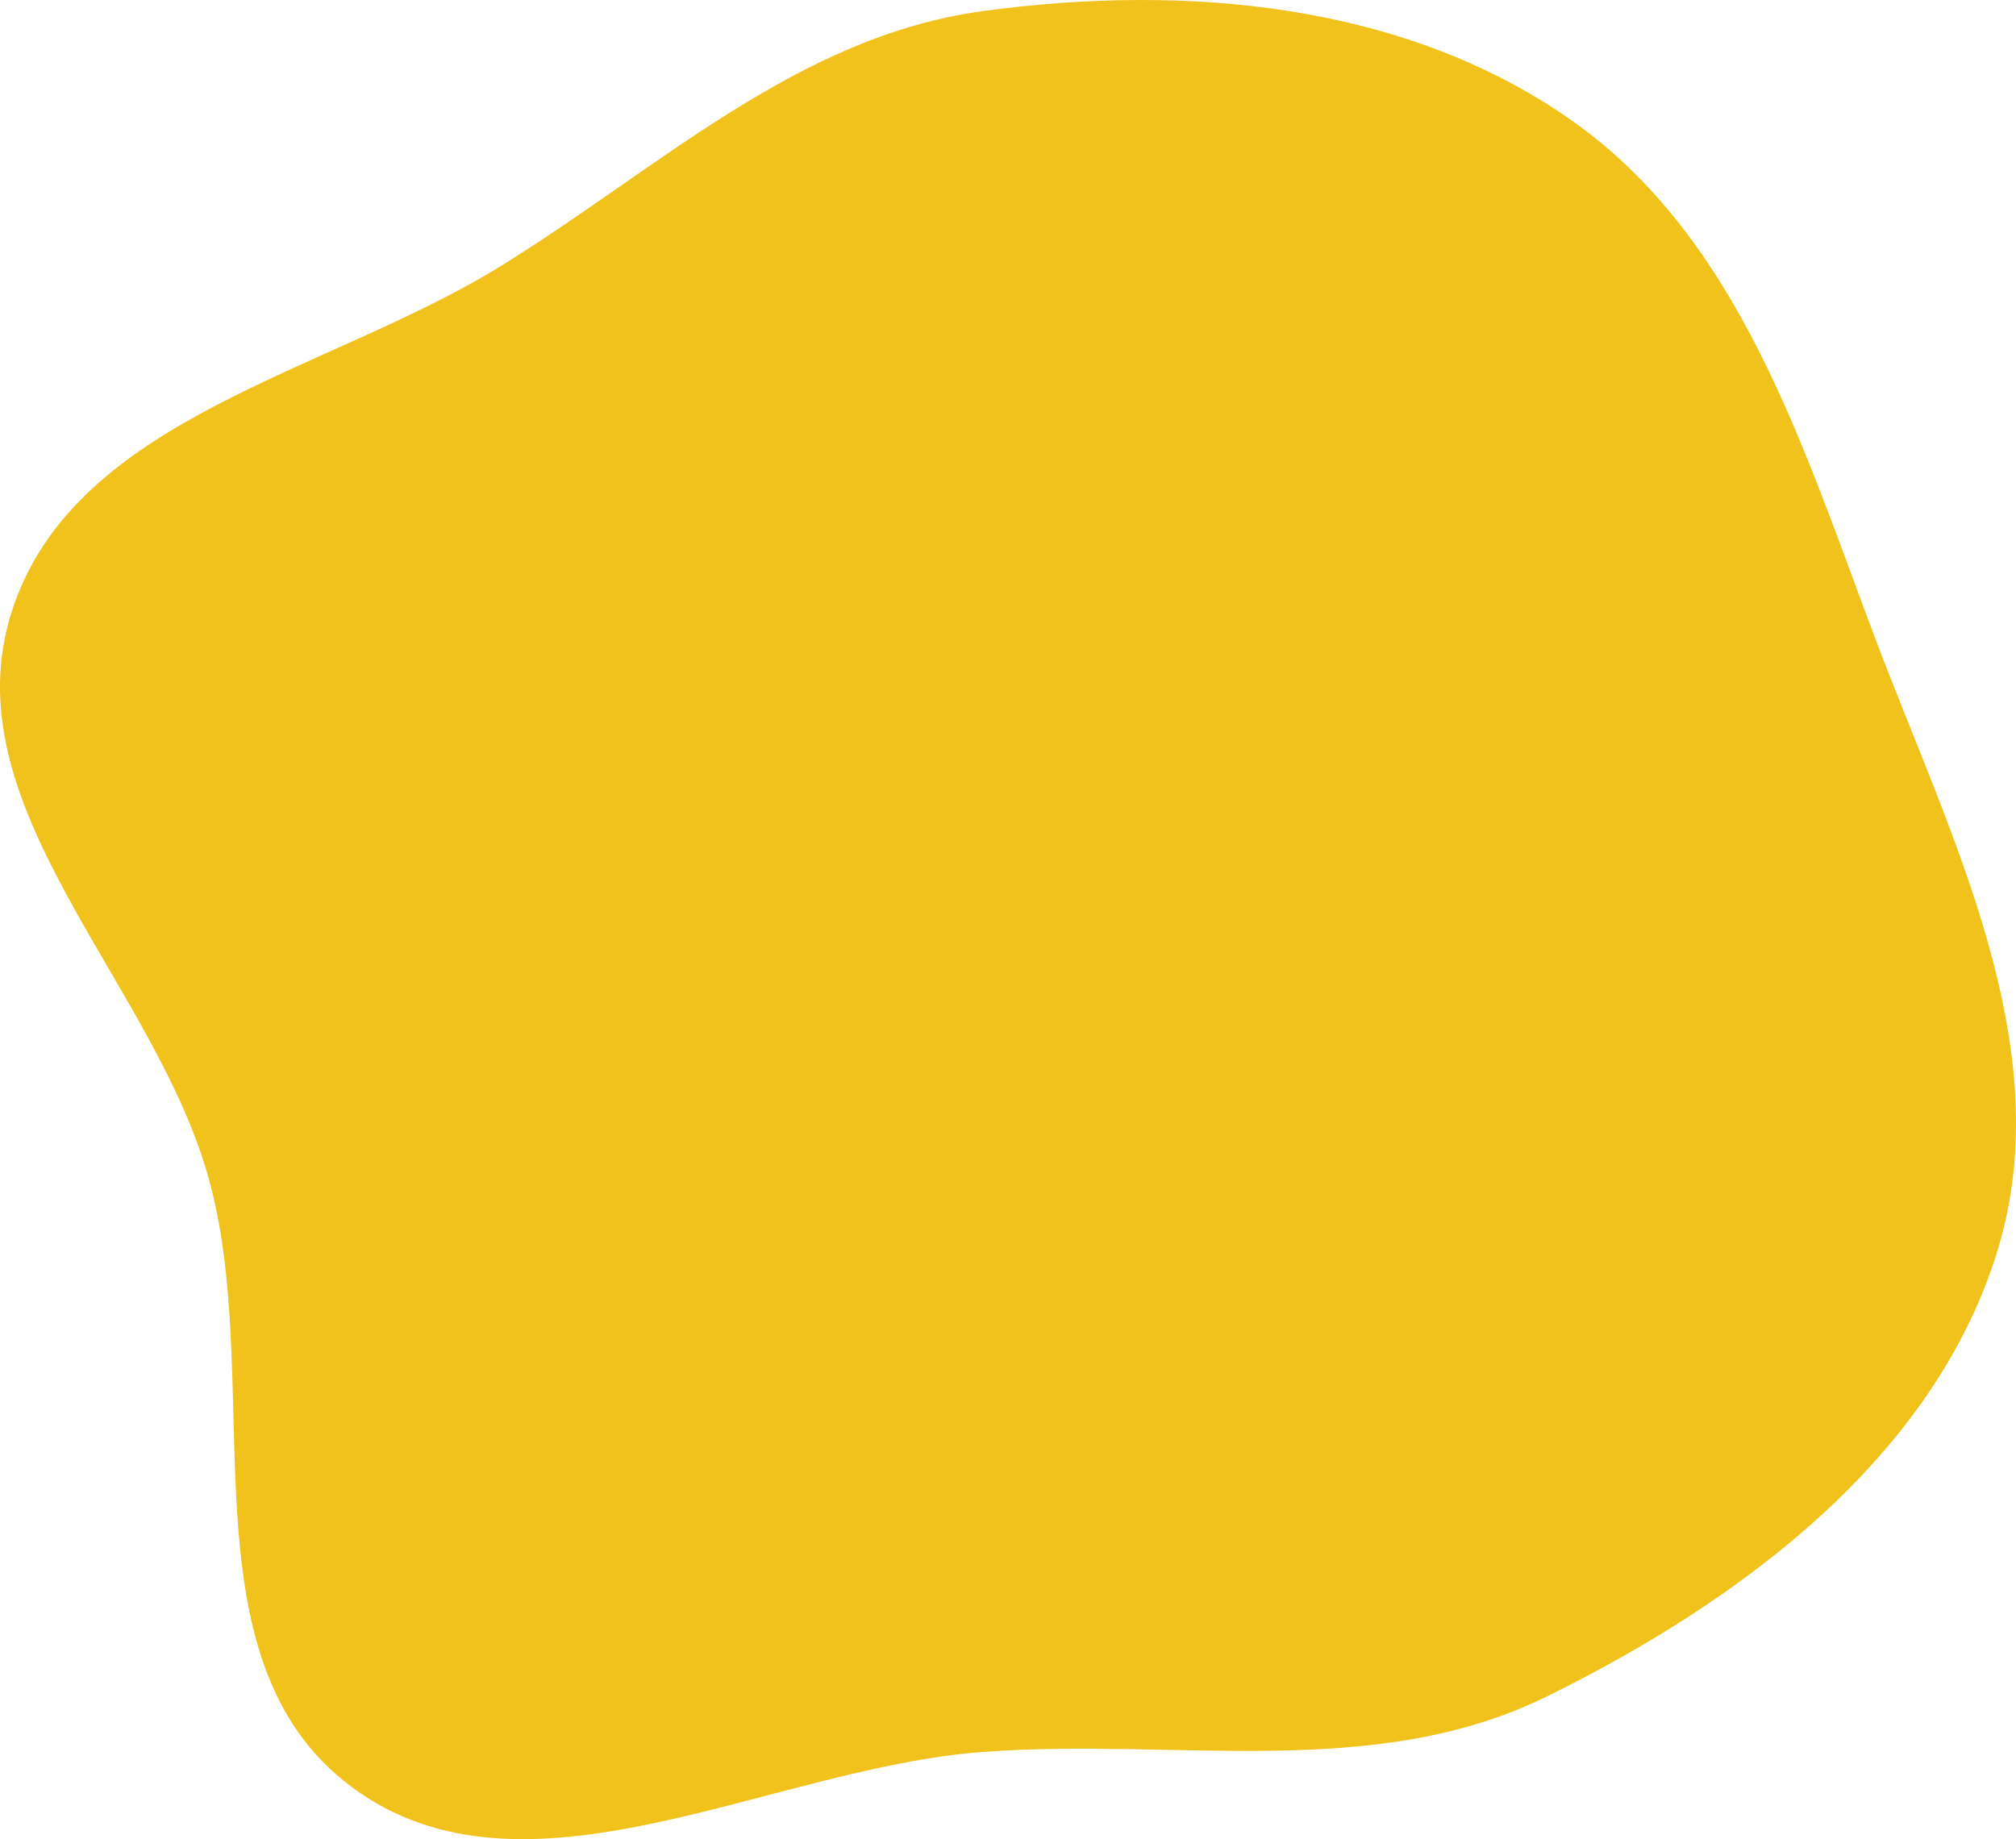 <svg width="537" height="490" viewBox="0 0 537 490" fill="none" xmlns="http://www.w3.org/2000/svg">
<path fill-rule="evenodd" clip-rule="evenodd" d="M261.713 2.973C315.674 -4.395 373.927 0.741 418.43 31.94C463.205 63.331 480.088 118.546 499.292 169.535C519.435 223.016 548.837 278.866 531.991 333.46C515.062 388.326 463.898 426.405 412.158 451.925C365.888 474.746 313.222 462.865 261.713 466.768C204.353 471.113 139.627 510.361 93.618 476.057C47.514 441.683 71.169 367.898 55.278 312.852C40.225 260.708 -13.508 214.423 3.177 162.771C19.861 111.125 87.093 99.504 133.452 70.849C175.614 44.79 212.518 9.69 261.713 2.973Z" fill="#F1C21B"/>
</svg>
